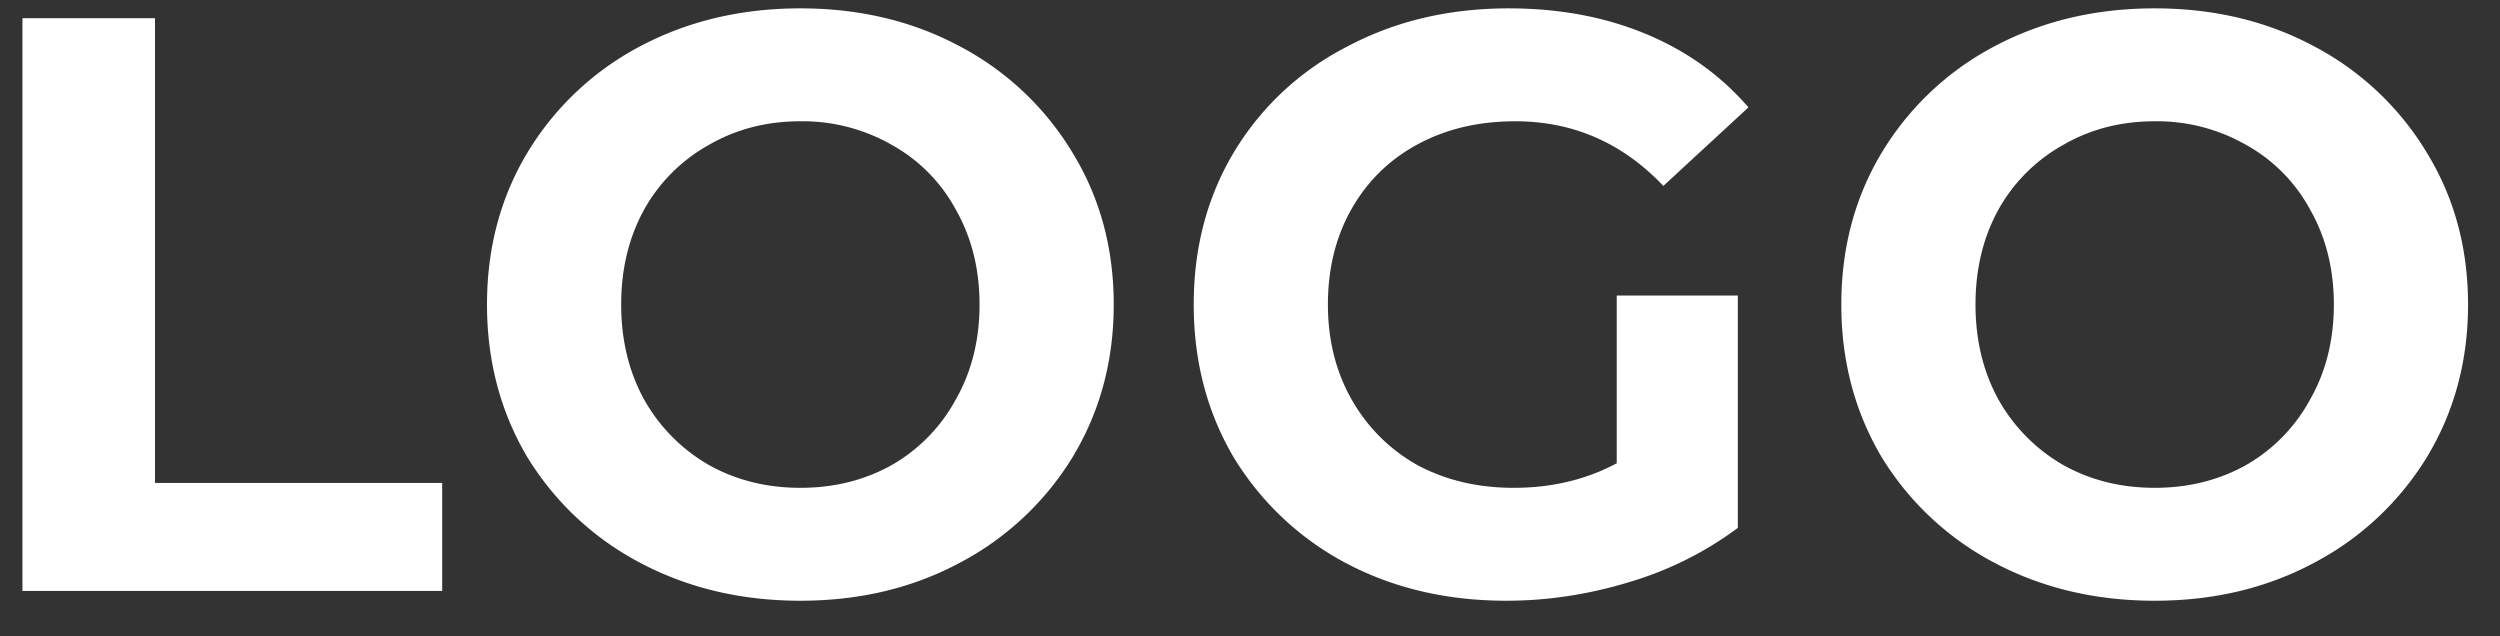 <svg width="55" height="14" fill="none" xmlns="http://www.w3.org/2000/svg"><rect width="100%" height="100%" fill="#333333" stroke="none"/><path d="M.494.4H3.41v10.224h6.318V13H.494V.4zm17.114 12.816c-1.308 0-2.49-.282-3.546-.846a6.382 6.382 0 01-2.466-2.322c-.588-.996-.882-2.112-.882-3.348 0-1.236.294-2.346.882-3.33a6.34 6.34 0 012.466-2.34C15.118.466 16.3.184 17.608.184c1.308 0 2.484.282 3.528.846a6.34 6.34 0 012.466 2.34c.6.984.9 2.094.9 3.33 0 1.236-.3 2.352-.9 3.348a6.382 6.382 0 01-2.466 2.322c-1.044.564-2.22.846-3.528.846zm0-2.484c.744 0 1.416-.168 2.016-.504a3.682 3.682 0 001.404-1.44c.348-.612.522-1.308.522-2.088s-.174-1.476-.522-2.088a3.558 3.558 0 00-1.404-1.422 3.944 3.944 0 00-2.016-.522c-.744 0-1.416.174-2.016.522a3.68 3.68 0 00-1.422 1.422c-.336.612-.504 1.308-.504 2.088s.168 1.476.504 2.088a3.81 3.81 0 001.422 1.44c.6.336 1.272.504 2.016.504zm17.96-4.23h2.664v5.112a7.611 7.611 0 01-2.376 1.188c-.9.276-1.806.414-2.718.414-1.308 0-2.484-.276-3.528-.828a6.382 6.382 0 01-2.466-2.322c-.588-.996-.882-2.118-.882-3.366 0-1.248.294-2.364.882-3.348a6.181 6.181 0 012.484-2.322c1.056-.564 2.244-.846 3.564-.846 1.104 0 2.106.186 3.006.558.9.372 1.656.912 2.268 1.62L36.594 4.09c-.9-.948-1.986-1.422-3.258-1.422-.804 0-1.518.168-2.142.504-.624.336-1.11.81-1.458 1.422-.348.612-.522 1.314-.522 2.106 0 .78.174 1.476.522 2.088a3.773 3.773 0 001.44 1.44c.624.336 1.332.504 2.124.504.84 0 1.596-.18 2.268-.54v-3.69zm11.835 6.714c-1.308 0-2.49-.282-3.546-.846a6.382 6.382 0 01-2.466-2.322c-.588-.996-.882-2.112-.882-3.348 0-1.236.294-2.346.882-3.33a6.34 6.34 0 012.466-2.34c1.056-.564 2.238-.846 3.546-.846 1.308 0 2.484.282 3.528.846a6.34 6.34 0 012.466 2.34c.6.984.9 2.094.9 3.33 0 1.236-.3 2.352-.9 3.348a6.382 6.382 0 01-2.466 2.322c-1.044.564-2.22.846-3.528.846zm0-2.484c.744 0 1.416-.168 2.016-.504a3.682 3.682 0 001.404-1.44c.348-.612.522-1.308.522-2.088s-.174-1.476-.522-2.088a3.558 3.558 0 00-1.404-1.422 3.944 3.944 0 00-2.016-.522c-.744 0-1.416.174-2.016.522a3.68 3.68 0 00-1.422 1.422c-.336.612-.504 1.308-.504 2.088s.168 1.476.504 2.088a3.81 3.81 0 001.422 1.44c.6.336 1.272.504 2.016.504z" fill="#fff"/></svg>